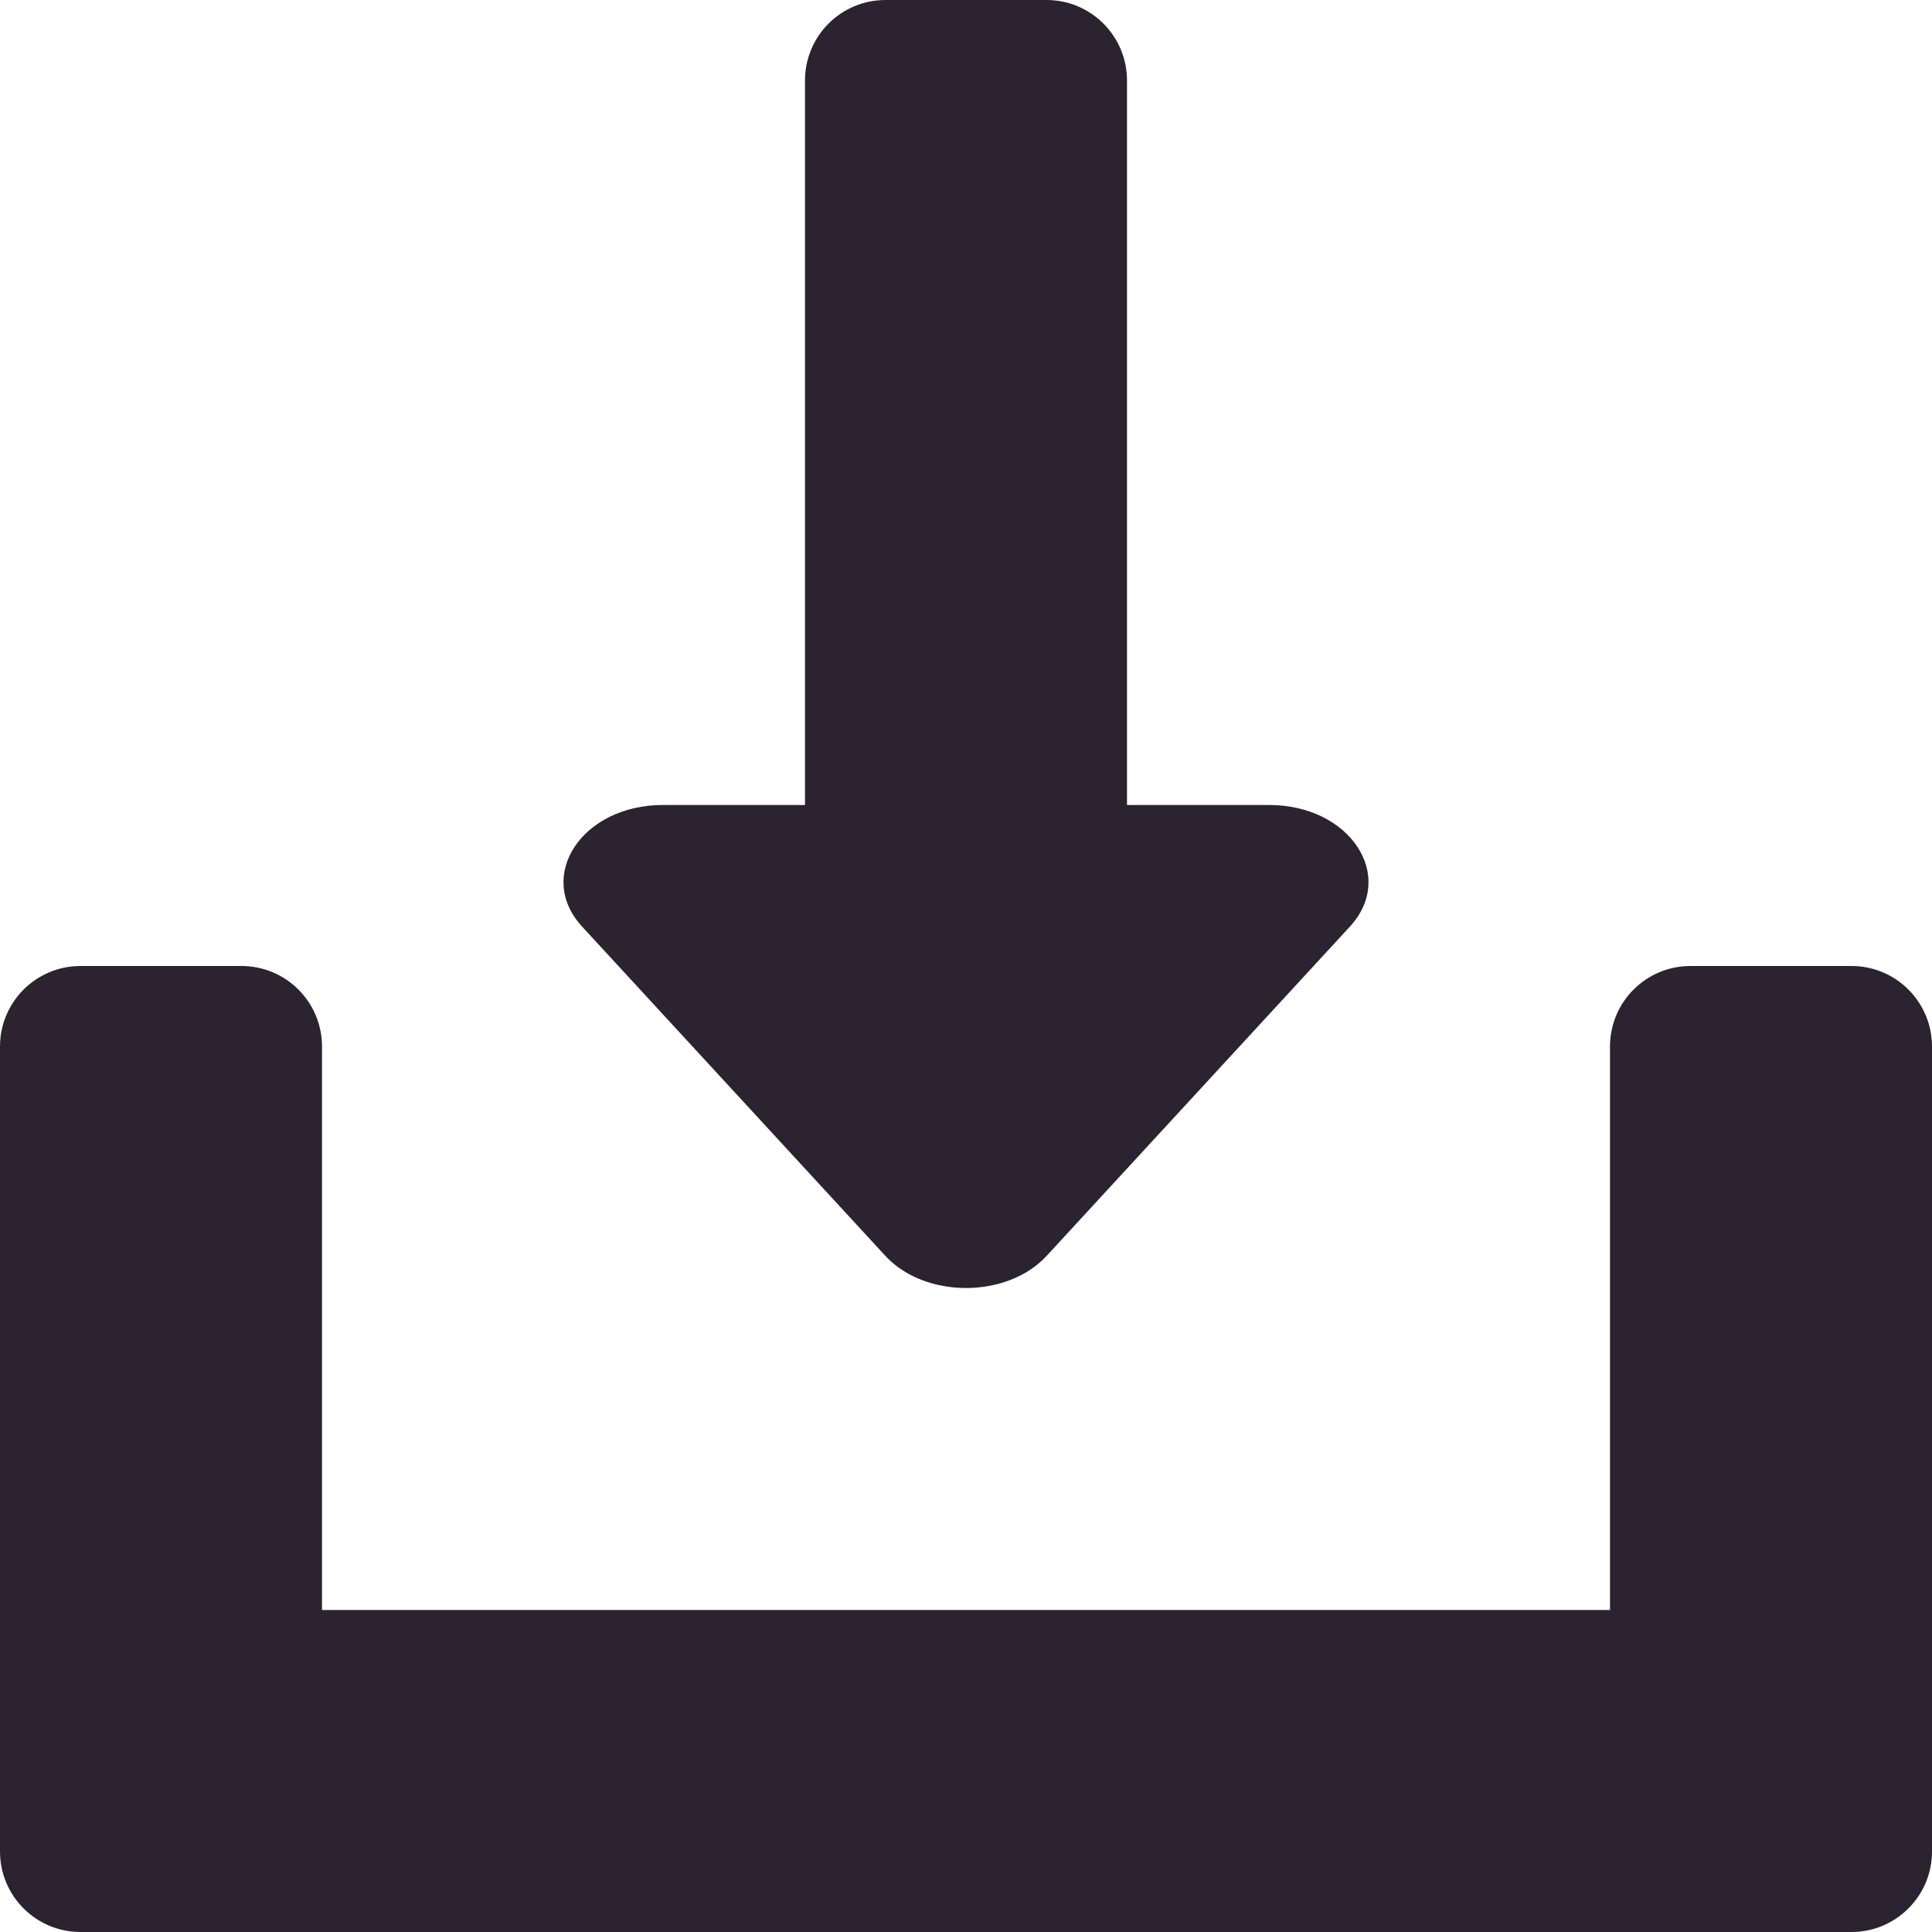 <svg width="48" height="48" viewBox="0 0 48 48" fill="none" xmlns="http://www.w3.org/2000/svg">
<g clip-path="url(#clip0_14_38)">
<path d="M2 24C0.895 24 0 24.895 0 26V46C0 47.105 0.895 48 2 48H46C47.105 48 48 47.105 48 46V26C48 24.895 47.105 24 46 24H42C40.895 24 40 24.895 40 26V40H8V26C8 24.895 7.105 24 6 24H2Z" fill="#2C2331"/>
<path d="M26.005 31.2C25.022 32.267 22.978 32.267 21.995 31.2L14.463 23.022C13.298 21.757 14.464 20 16.468 20H20V2C20 0.895 20.895 0 22 0H26C27.105 0 28 0.895 28 2V20H31.532C33.536 20 34.702 21.757 33.537 23.022L26.005 31.2Z" fill="#2C2331"/>
</g>
<defs>
<clipPath id="clip0_14_38">
<rect width="48" height="48" fill="white"/>
</clipPath>
</defs>
</svg>

